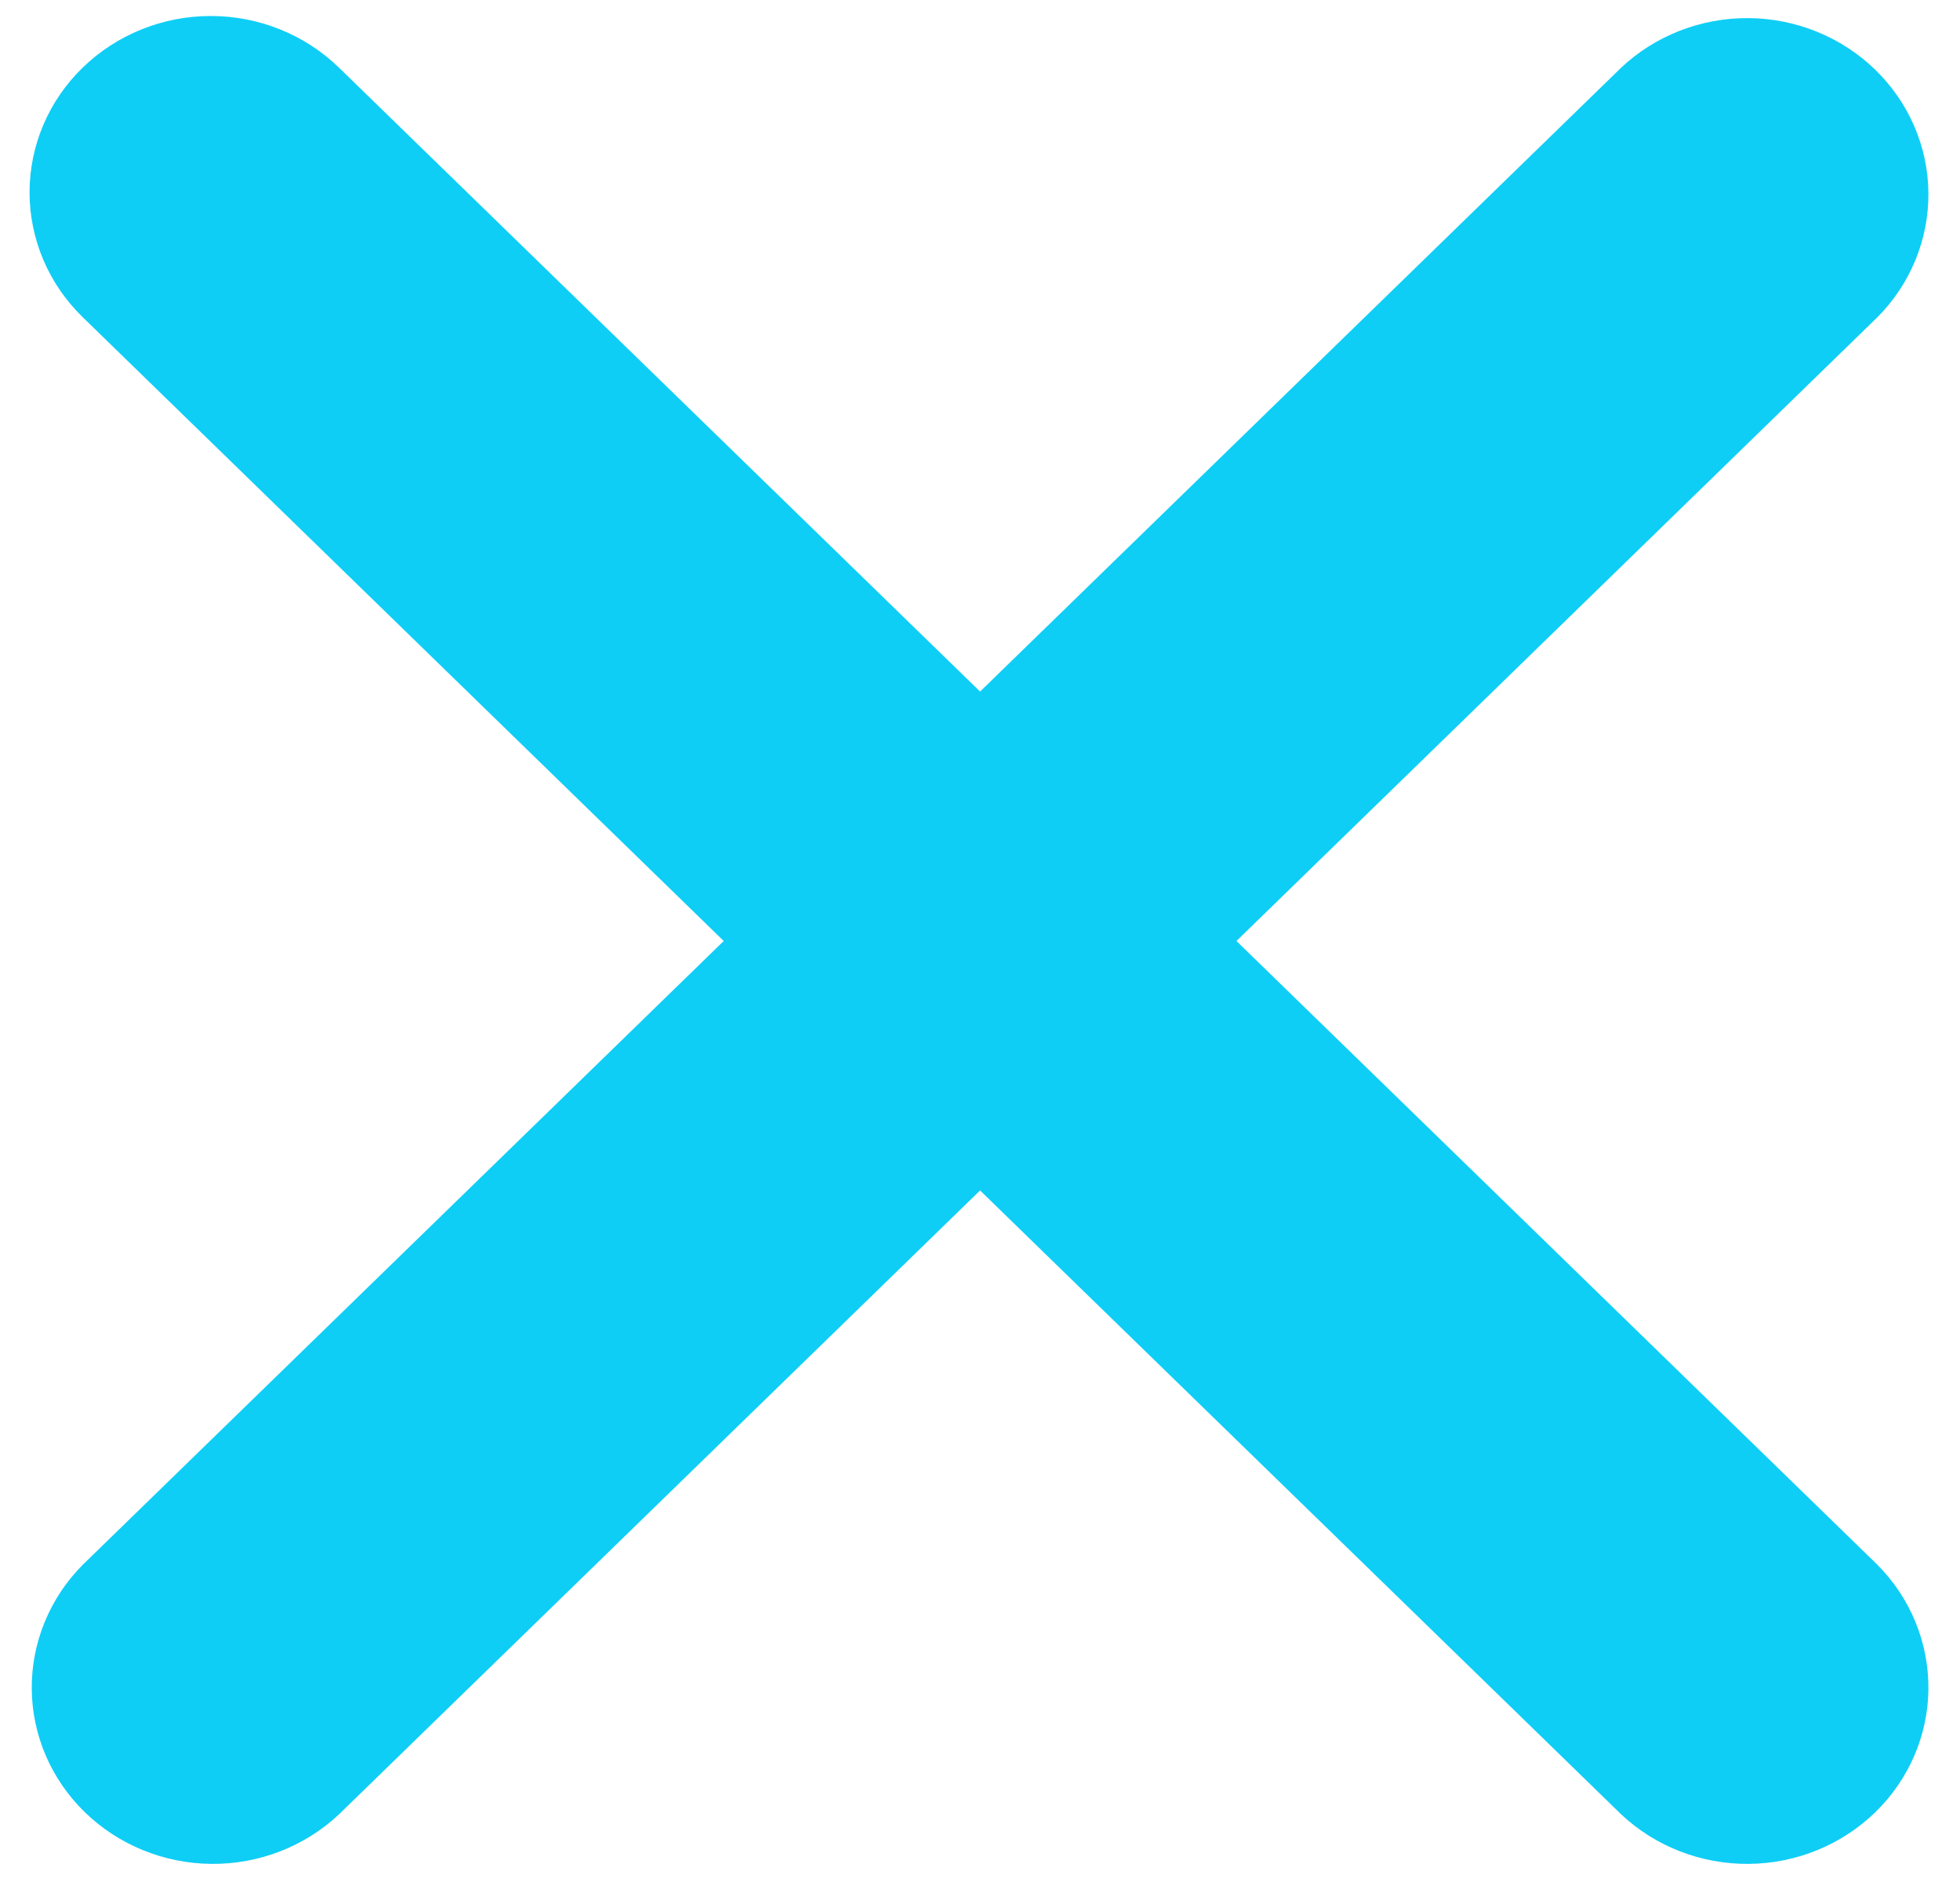 <svg width="25" height="24" viewBox="0 0 25 24" fill="none" xmlns="http://www.w3.org/2000/svg">
<path d="M1.054 0.863C1.488 0.441 2.076 0.204 2.689 0.204C3.302 0.204 3.89 0.441 4.324 0.863L12.501 8.819L20.678 0.863C21.114 0.453 21.698 0.226 22.305 0.231C22.911 0.236 23.491 0.473 23.92 0.89C24.348 1.307 24.592 1.871 24.597 2.461C24.602 3.051 24.369 3.62 23.948 4.044L15.771 12L23.948 19.956C24.369 20.38 24.602 20.949 24.597 21.539C24.592 22.129 24.348 22.693 23.92 23.11C23.491 23.527 22.911 23.764 22.305 23.769C21.698 23.774 21.114 23.547 20.678 23.137L12.501 15.181L4.324 23.137C3.888 23.547 3.304 23.774 2.697 23.769C2.091 23.764 1.511 23.527 1.082 23.11C0.653 22.693 0.41 22.129 0.405 21.539C0.4 20.949 0.633 20.38 1.054 19.956L9.231 12L1.054 4.044C0.62 3.622 0.377 3.05 0.377 2.453C0.377 1.857 0.62 1.284 1.054 0.863Z" fill="#0ECEF6"/>
</svg>

